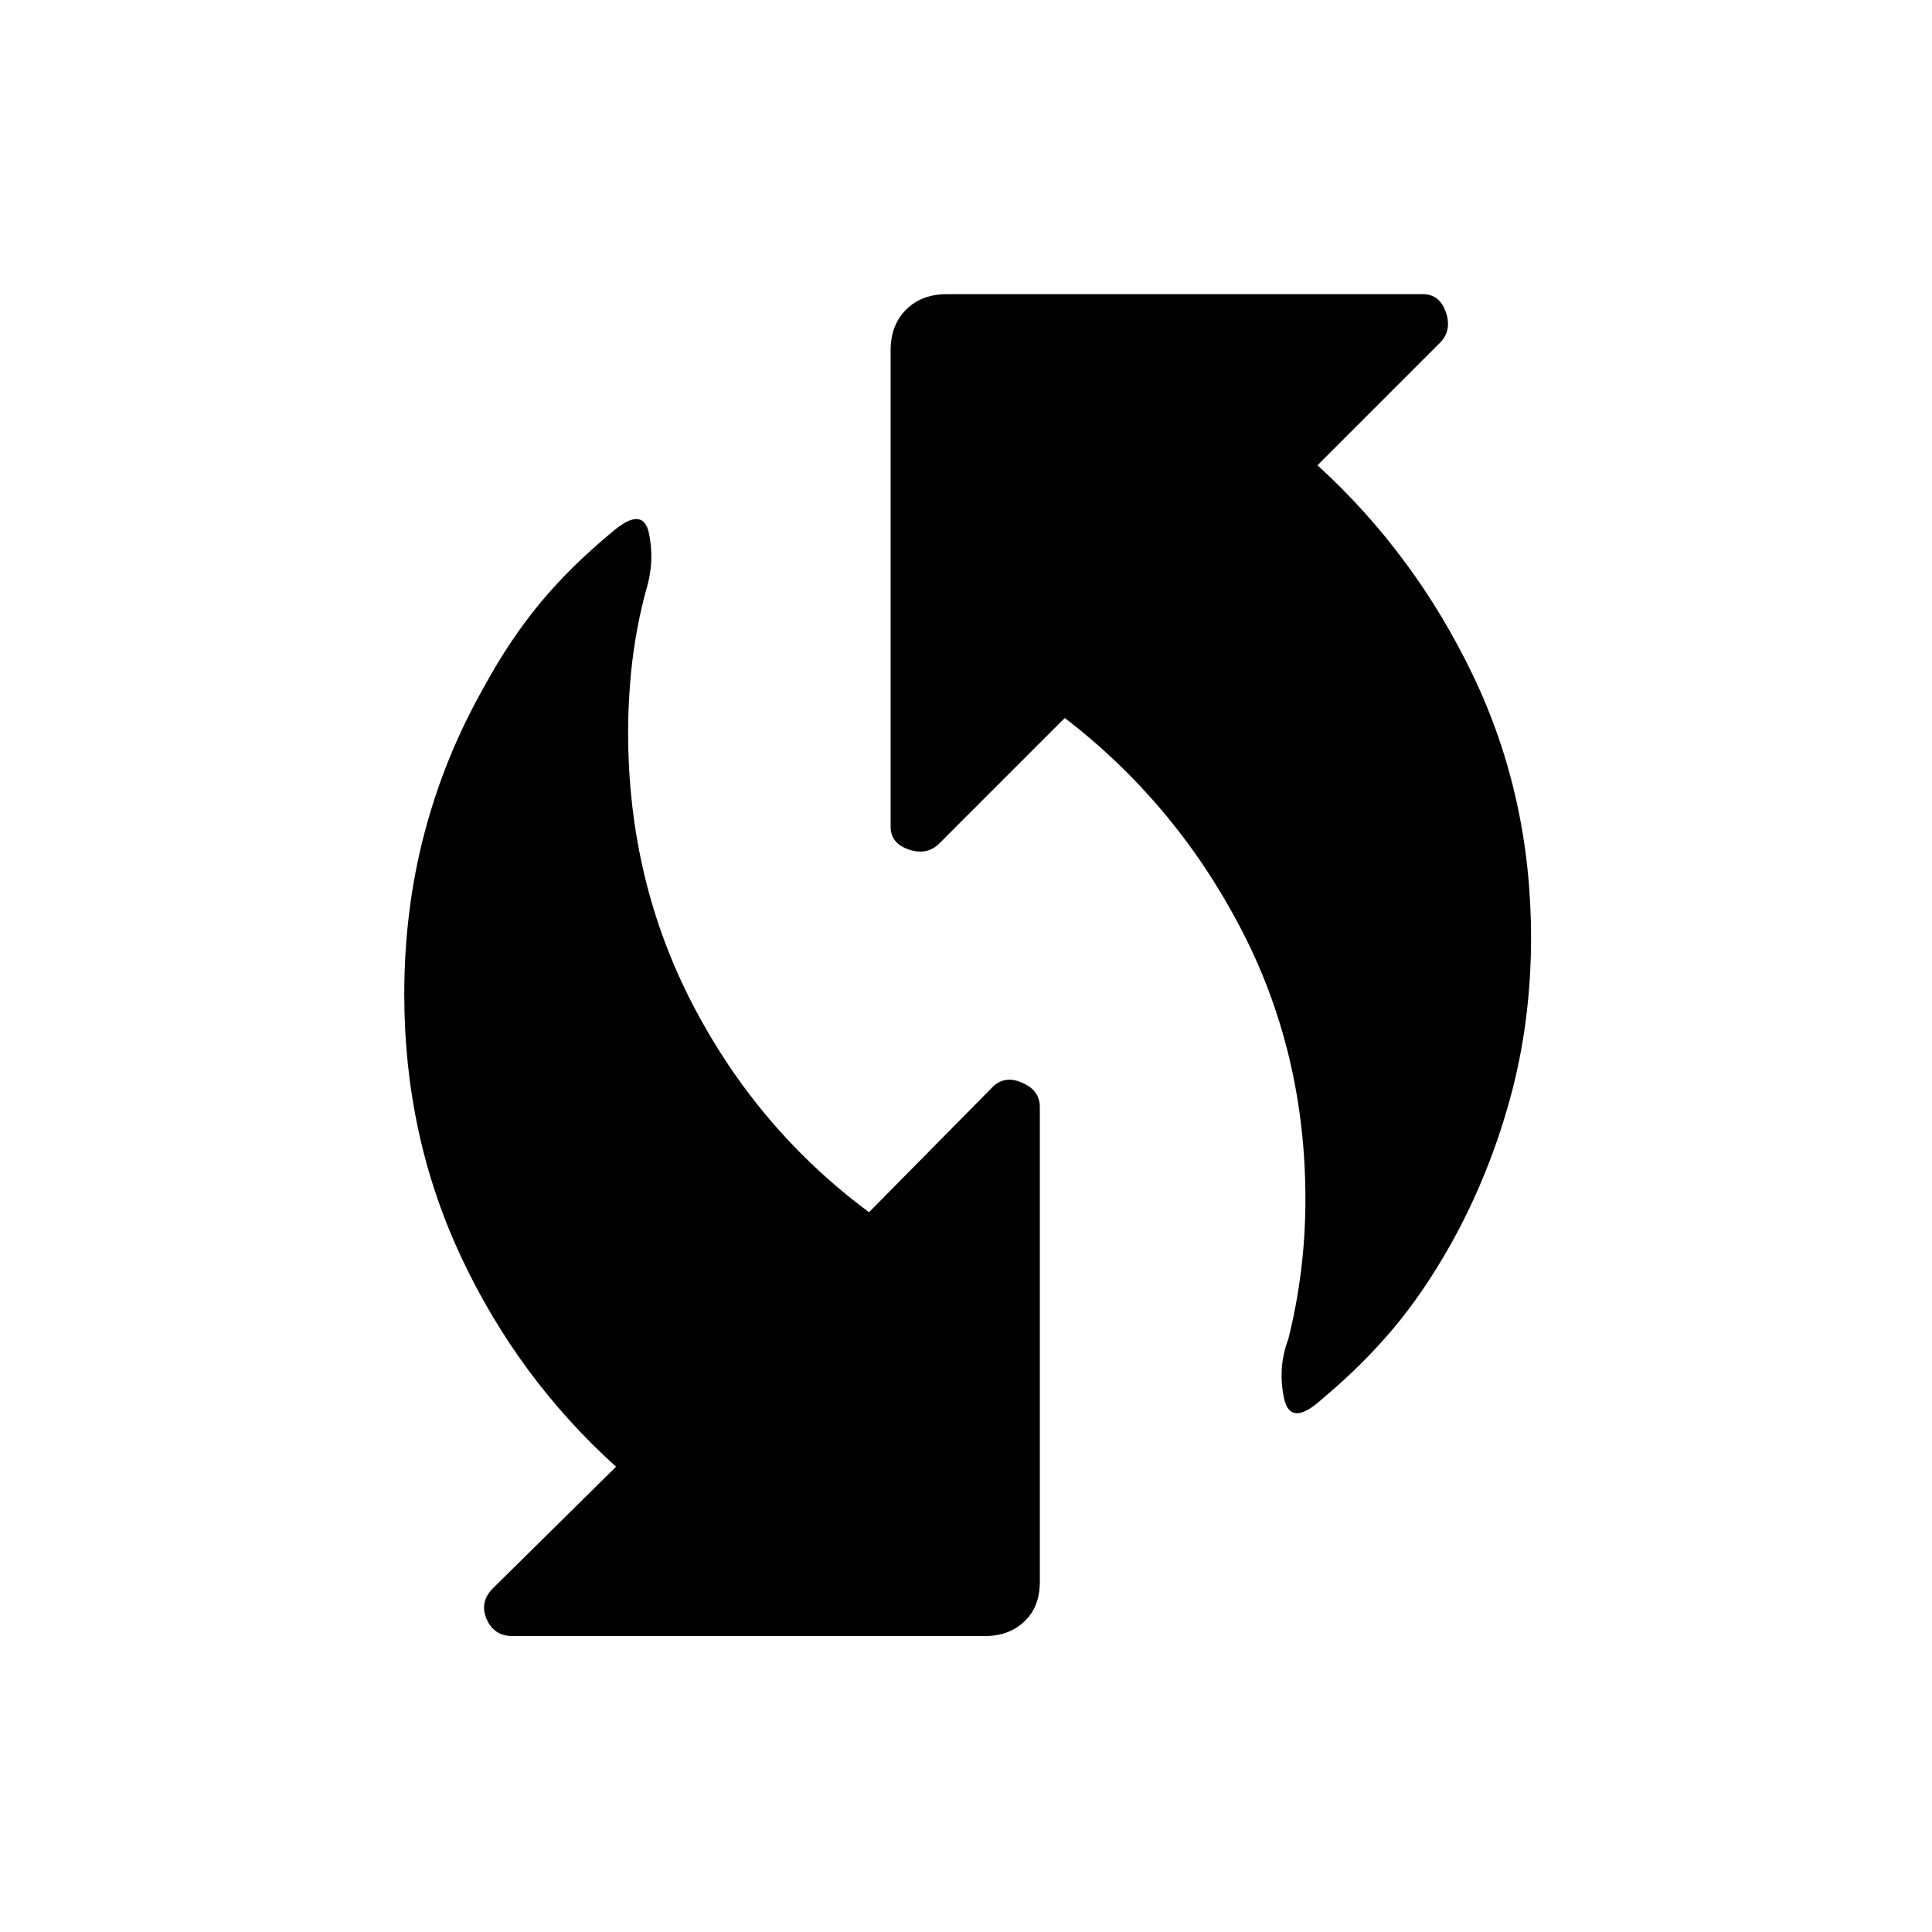 <svg xmlns="http://www.w3.org/2000/svg" height="48" viewBox="0 -960 960 960" width="48"><path d="M656.92-264.81q-15.84 14.39-18.96-.69-3.11-15.08 2.19-29.12 4.12-16.34 6.31-33.82 2.19-17.48 2.19-35.71 0-73.39-32.52-135.31-32.51-61.92-87.05-103.77l-62.31 62.31q-6.12 6.11-15.17 3.05-9.06-3.05-9.06-11.4v-236.69q0-12.5 7.67-20.17 7.67-7.68 20.17-7.68h236.7q8.34 0 11.4 9.06 3.06 9.06-3.06 15.17l-60.77 60.77q48.31 44.08 77.22 104.31 28.9 60.23 28.9 130.38 0 42.08-10.48 80.22-10.48 38.13-29.21 71.82-13.62 24.23-28.91 42.39-15.29 18.15-35.25 34.88Zm-411.46 93.5 60.66-59.88q-48.81-44.08-77.02-104.31-28.22-60.23-28.22-130.38 0-42.08 10.04-80.22 10.04-38.13 29.66-72.71 12.73-23.34 27.77-41.5 15.03-18.15 35.88-35.38 15.46-13.27 18.31 1 2.84 14.27-1.58 28.19-4.61 17.23-6.73 34.77-2.11 17.54-2.11 35.88 0 73.39 32.25 135.31t87.44 102.89l60.65-61.43q6.12-6.88 15.17-3.05 9.06 3.82 9.06 12.17v235.92q0 12.5-7.67 19.73t-19.29 7.23H254.58q-9.23 0-12.87-8.61-3.63-8.62 3.75-15.62Z"/></svg>